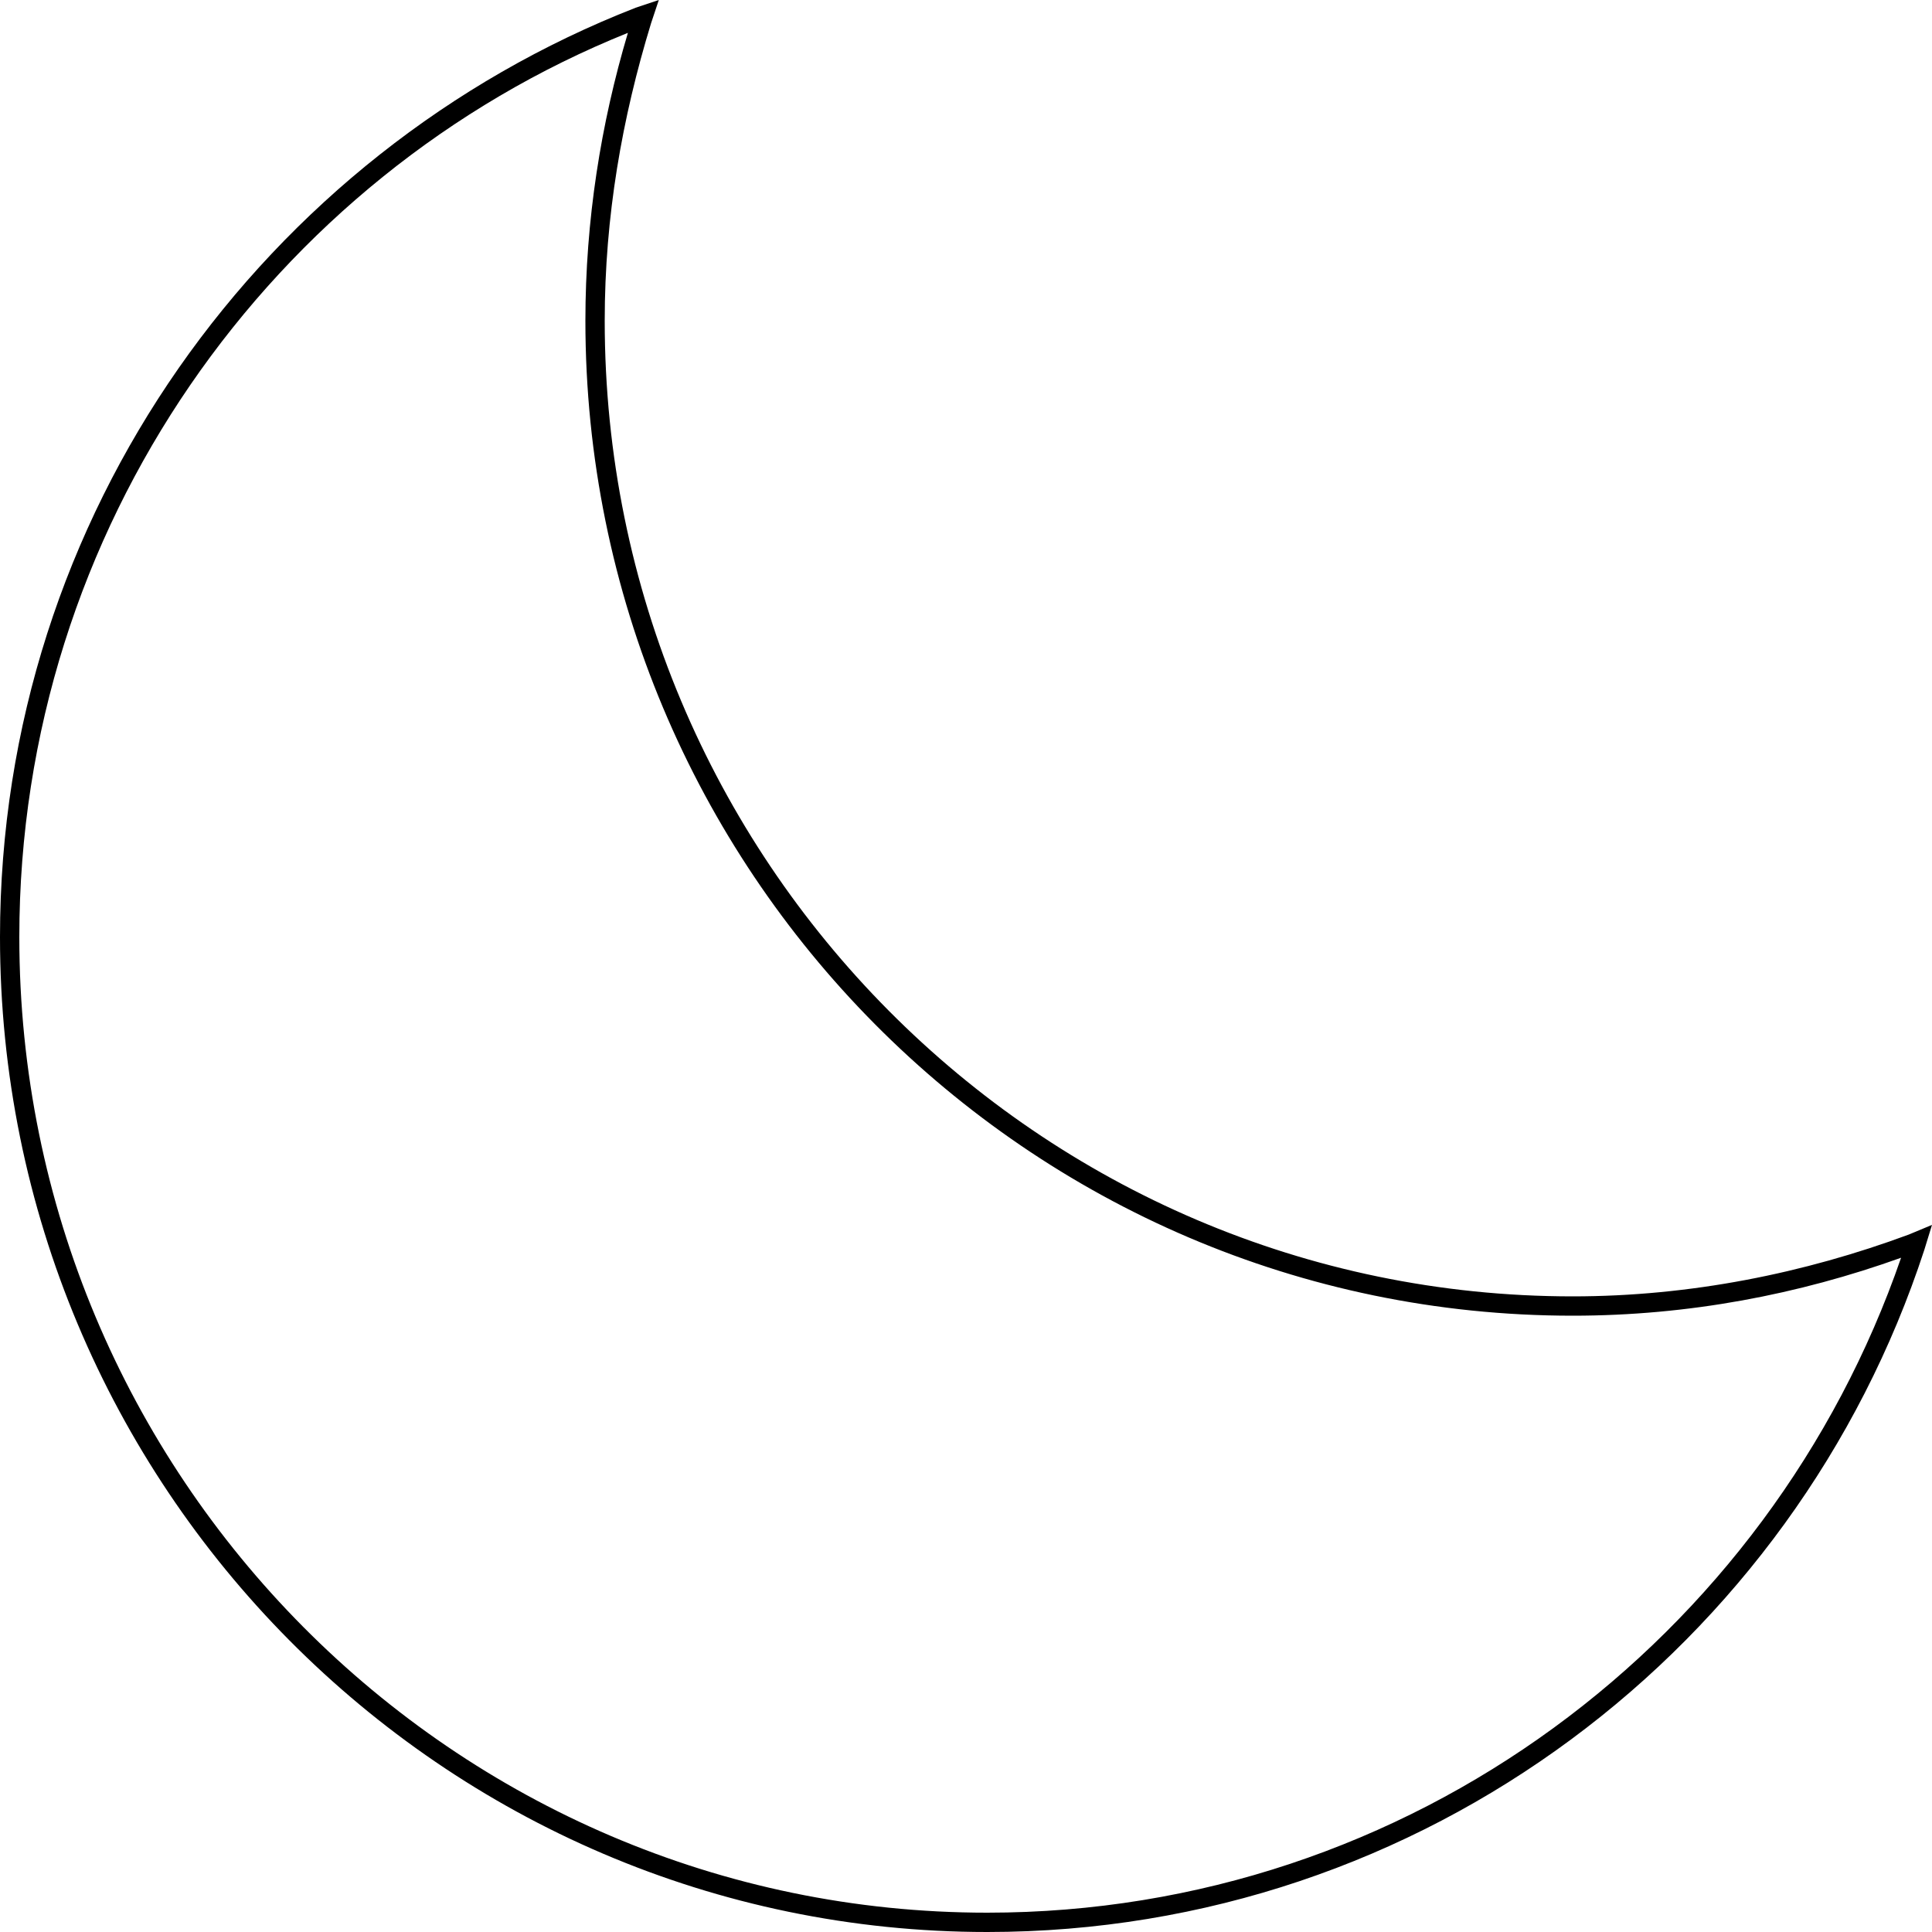 <?xml version="1.0" ?><svg id="Layer_1" style="enable-background:new 0 0 100 100;" version="1.1" viewBox="0 0 100 100" xml:space="preserve" xmlns="http://www.w3.org/2000/svg" xmlns:xlink="http://www.w3.org/1999/xlink"><path d="M100,63.4l-1.2,0.5c-5.4,2-11.3,3.2-17.4,3.2c-27.6,0-50.1-22.6-50.1-50.5c0-5.4,0.9-10.5,2.4-15.4L34.1,0l-1.2,0.4  C13.7,7.9,0,26.6,0,48.5C0,76.9,22.9,100,51.1,100c22.6,0,41.8-14.8,48.5-35.3L100,63.4z M51.1,99C23.5,99,1,76.4,1,48.5  C1,27.3,14.1,9.1,32.5,1.7c-1.4,4.7-2.2,9.7-2.2,14.9c0,28.4,22.9,51.5,51.1,51.5c6,0,11.7-1.1,17-3C91.6,84.8,73,99,51.1,99z"/></svg>